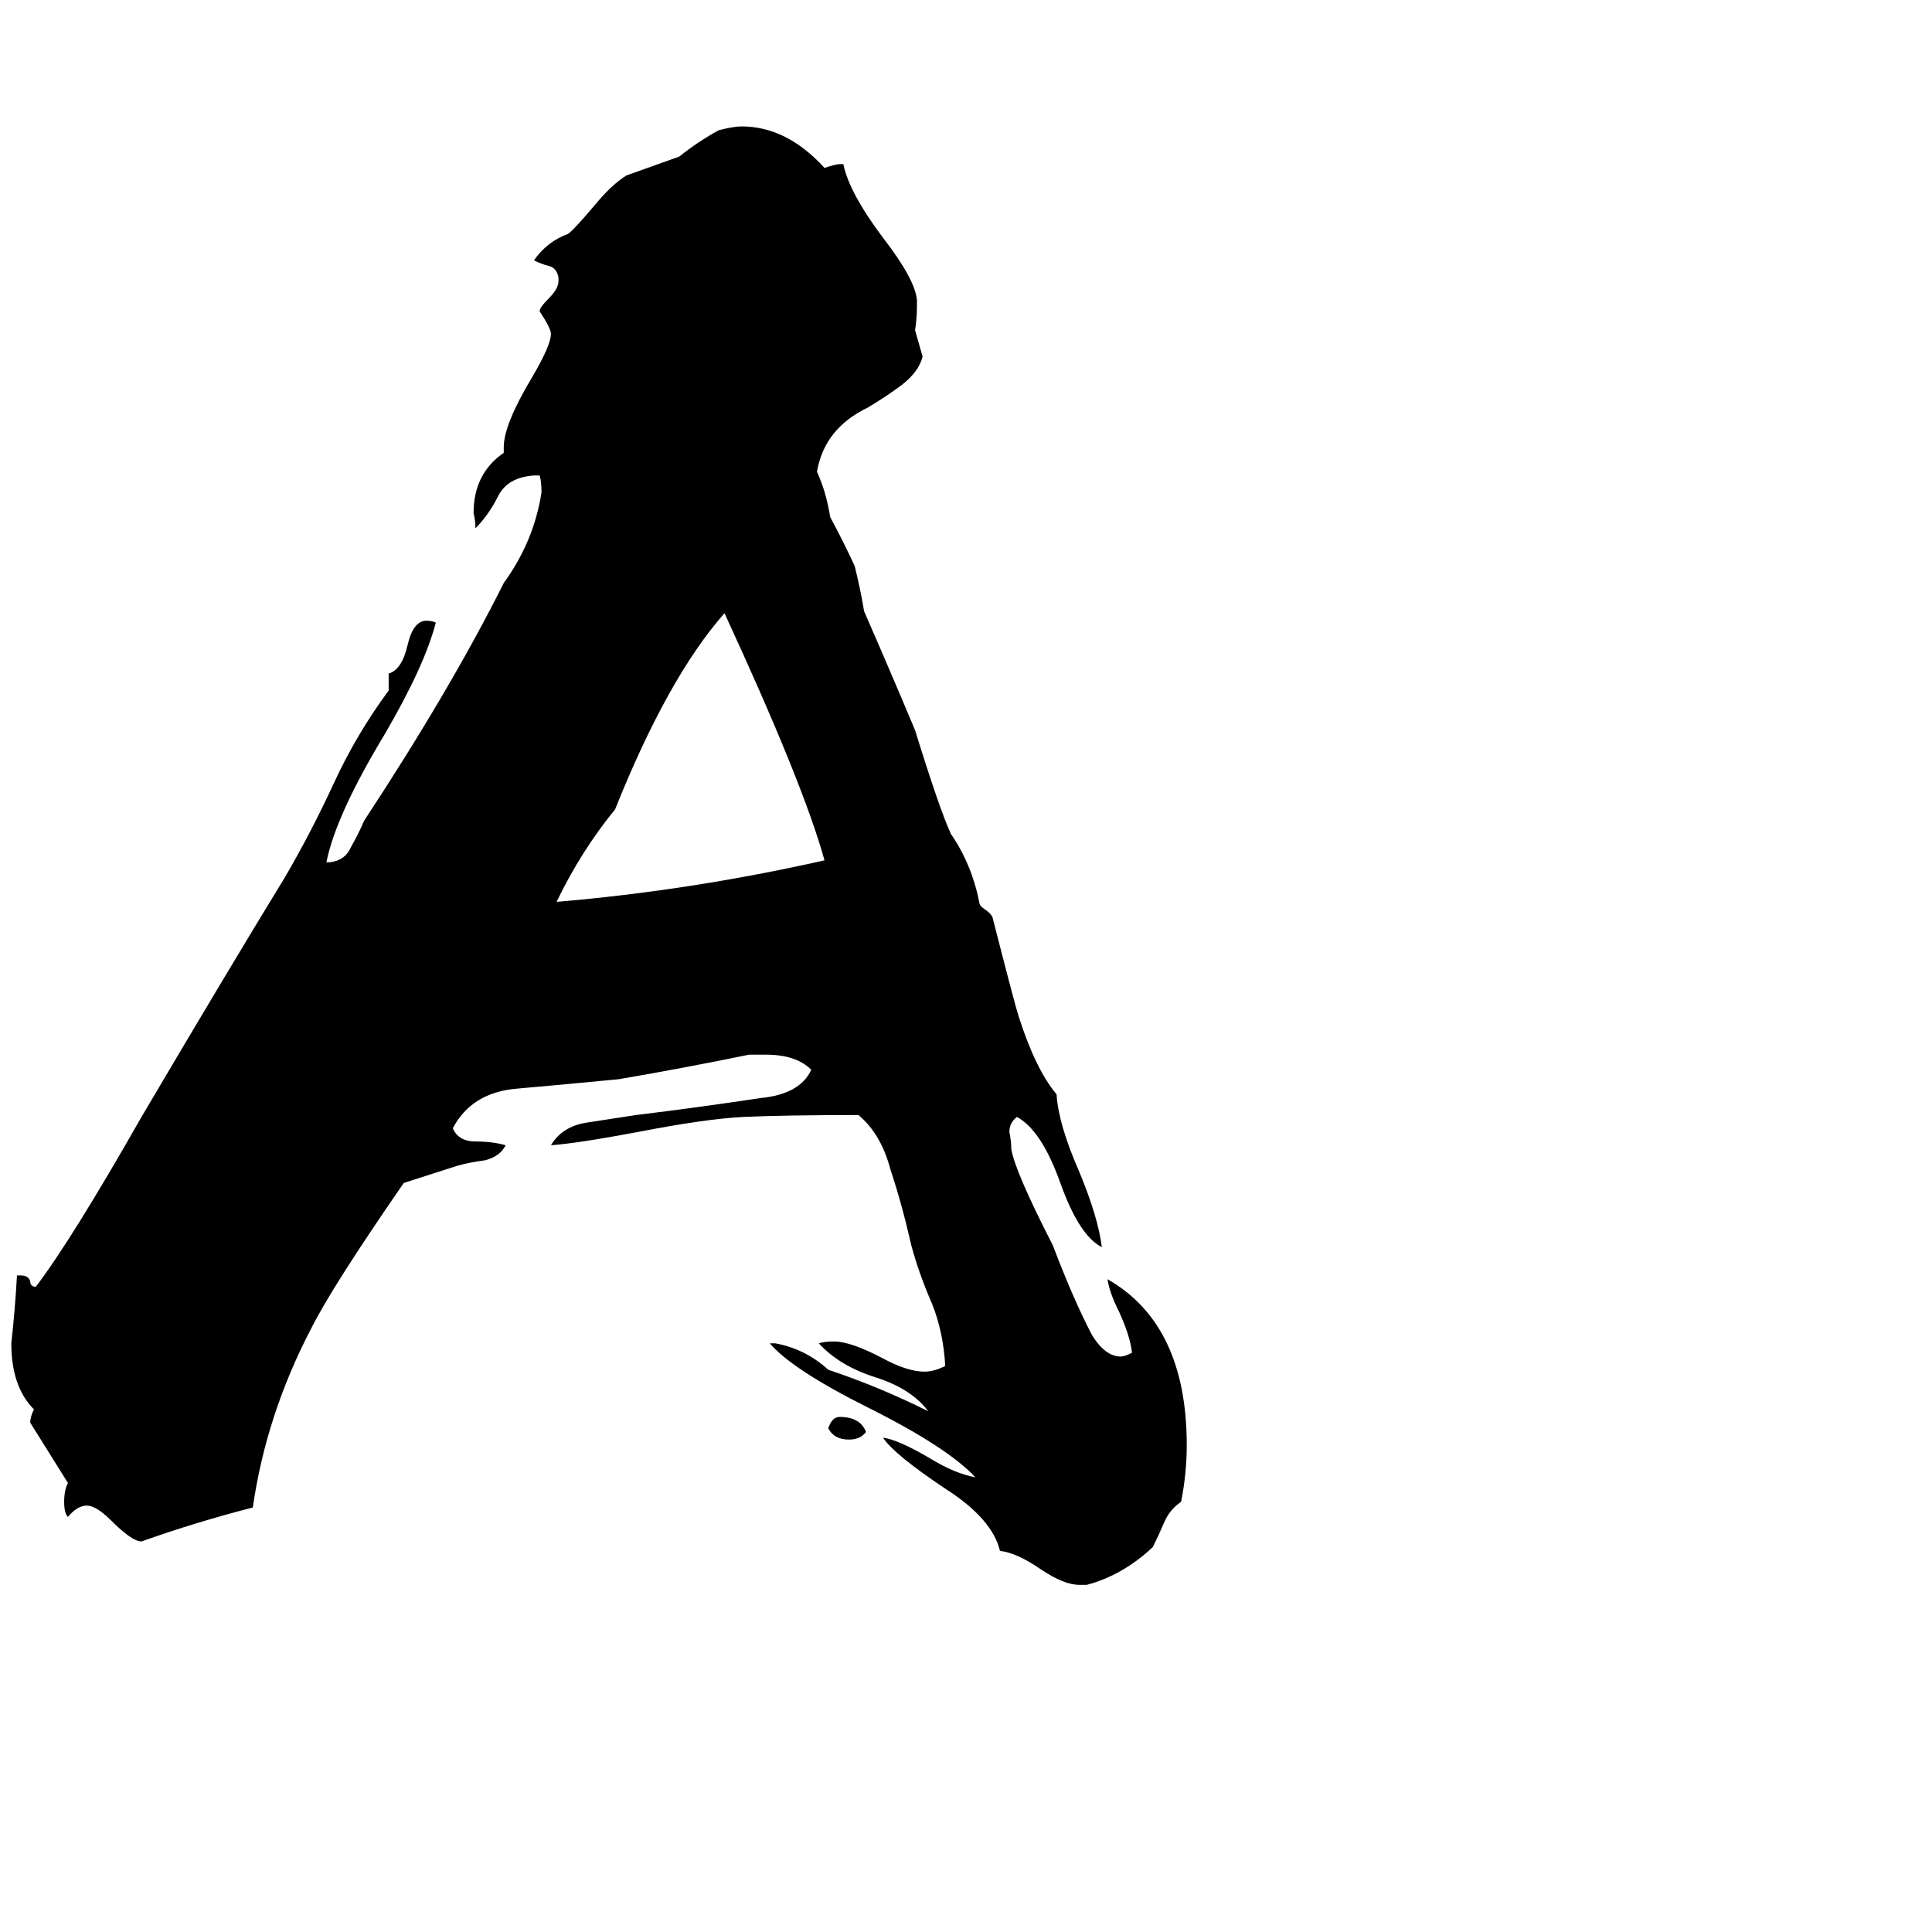 <svg xmlns="http://www.w3.org/2000/svg" viewBox="0 -800 1024 1024">
	<path fill="#000000" d="M576 40H572Q564 40 552 32Q539 23 530 22Q526 5 501 -11Q474 -29 468 -38Q476 -37 493 -27Q506 -19 517 -17Q502 -33 460 -54Q420 -74 408 -88H411Q427 -85 439 -74Q466 -65 492 -52Q483 -64 464 -70Q445 -76 434 -88Q437 -89 442 -89Q451 -89 468 -80Q481 -73 490 -73Q495 -73 501 -76Q500 -94 494 -109Q487 -125 483 -140Q478 -162 472 -180Q467 -199 455 -209Q416 -209 394 -208Q374 -207 338 -200Q306 -194 292 -193Q298 -203 311 -205Q324 -207 337 -209Q370 -213 403 -218Q424 -220 430 -233Q422 -241 406 -241H397Q363 -234 328 -228Q297 -225 274 -223Q250 -221 240 -202Q243 -195 252 -195Q261 -195 268 -193Q265 -187 257 -185Q249 -184 242 -182L214 -173Q176 -118 165 -96Q141 -50 134 -1Q103 7 75 17Q70 17 59 6Q51 -2 46 -2Q41 -2 36 4Q34 2 34 -4Q34 -10 36 -14Q26 -30 16 -46Q16 -49 18 -53Q6 -65 6 -88Q8 -106 9 -124H11Q15 -124 16 -121Q16 -118 19 -118Q38 -143 75 -208Q121 -286 151 -335Q165 -359 177 -385Q189 -411 206 -434V-443Q213 -445 216 -458Q219 -471 226 -471Q229 -471 231 -470Q225 -447 204 -411Q178 -368 173 -343H175Q183 -344 186 -351Q190 -358 193 -365Q239 -435 267 -491Q283 -513 287 -539Q287 -545 286 -548H283Q269 -547 264 -537Q259 -527 252 -520Q252 -524 251 -528Q251 -549 267 -560V-563Q267 -575 282 -600Q292 -617 292 -623Q292 -626 286 -635Q286 -637 291 -642Q296 -647 296 -651V-653Q295 -658 291 -659Q287 -660 283 -662Q290 -672 301 -676Q304 -678 315 -691Q324 -702 332 -707Q346 -712 360 -717Q370 -725 381 -731Q389 -733 393 -733Q417 -733 437 -711Q443 -713 445 -713H447Q450 -698 468 -674Q485 -652 486 -641V-638Q486 -631 485 -625Q487 -618 489 -611Q487 -603 478 -596Q470 -590 460 -584Q437 -573 433 -550Q438 -539 440 -526Q447 -513 453 -500Q456 -488 458 -476Q472 -444 485 -413Q498 -371 504 -358Q515 -342 519 -322Q519 -320 522 -318Q525 -316 526 -314Q538 -267 540 -261Q549 -233 560 -220Q561 -204 572 -179Q582 -155 584 -139Q572 -145 562 -173Q552 -201 539 -208Q535 -205 535 -200Q536 -195 536 -191Q538 -179 558 -140Q569 -111 579 -92Q586 -81 594 -81Q596 -81 600 -83Q599 -92 593 -105Q588 -115 587 -122Q629 -98 629 -34Q629 -19 626 -4Q620 0 617 7Q614 14 611 20Q595 35 576 40ZM459 -41Q456 -37 450 -37Q442 -37 439 -43Q441 -49 445 -49Q456 -49 459 -41ZM437 -344Q426 -384 384 -475Q354 -441 326 -371Q308 -349 295 -322Q366 -328 437 -344Z"/>
</svg>